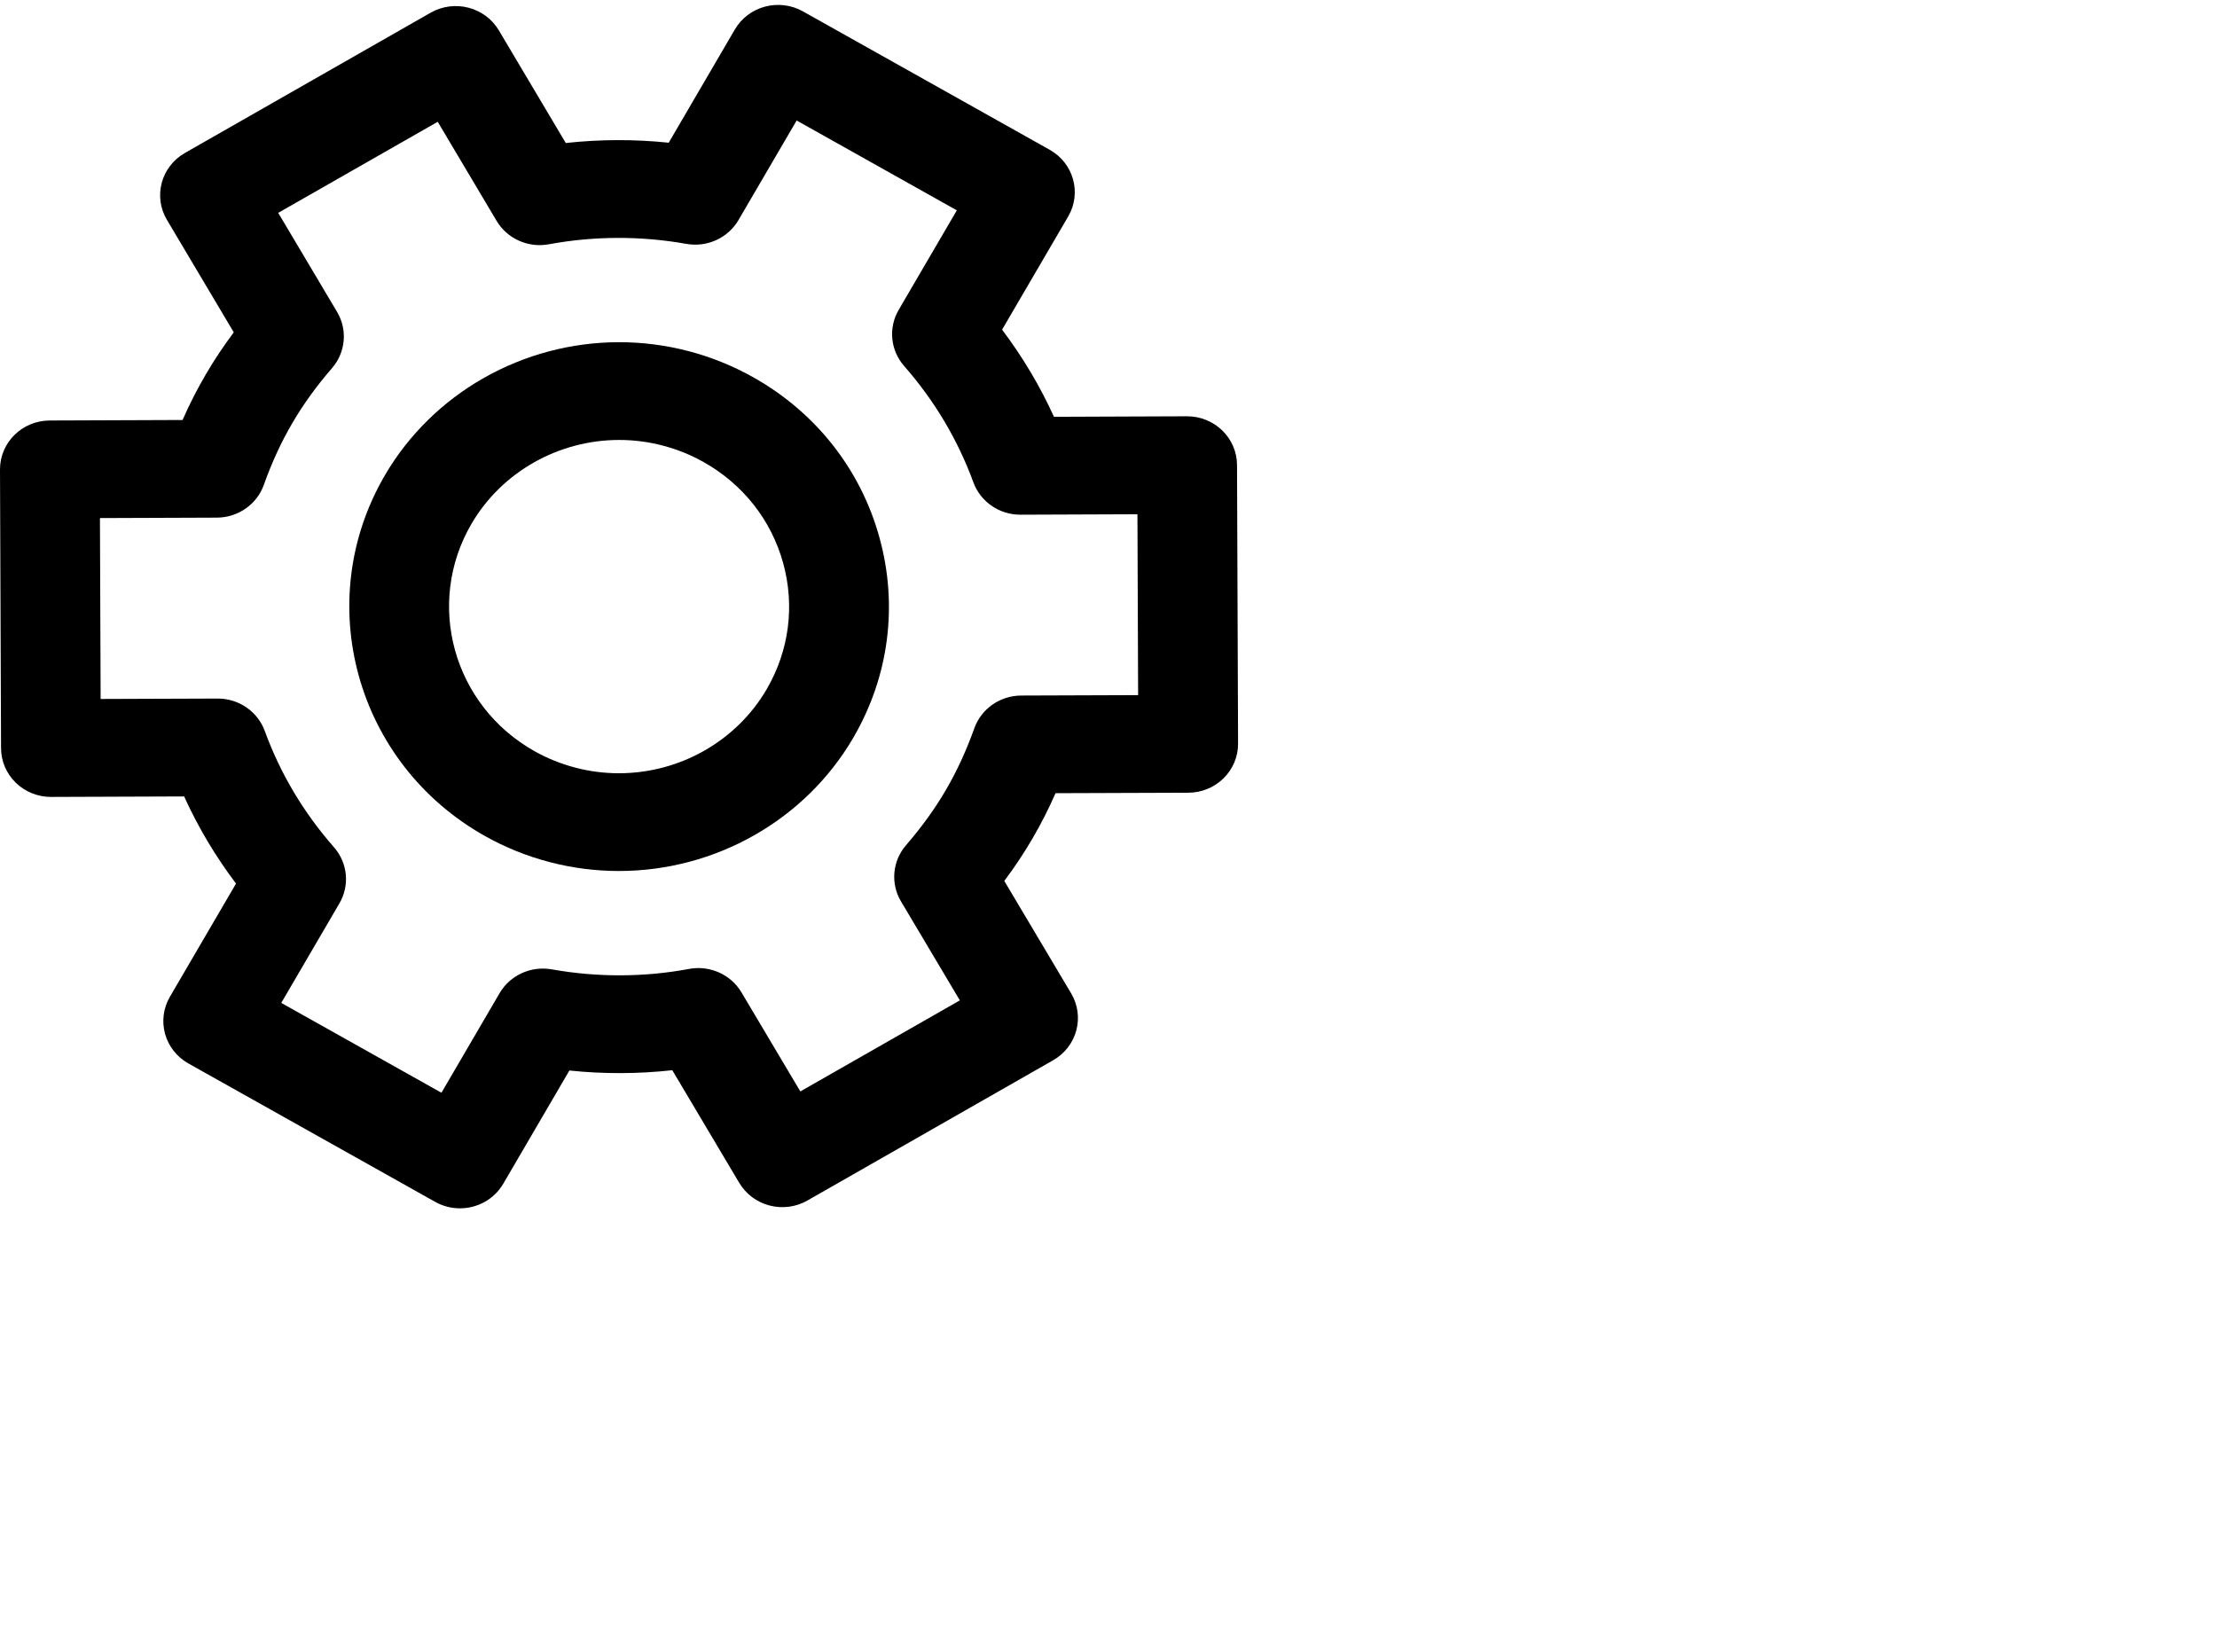 <?xml version="1.0" standalone="no"?>
<!DOCTYPE svg PUBLIC "-//W3C//DTD SVG 1.0//EN" "http://www.w3.org/TR/2001/REC-SVG-20010904/DTD/svg10.dtd">
<svg xmlns="http://www.w3.org/2000/svg" xmlns:xlink="http://www.w3.org/1999/xlink" id="body_1" width="51" height="38">

<g transform="matrix(0.05 0 0 0.049 0 0)">
	<g>
		<g>
            <path d="M371.49 563.638L484.542 497.784C 489.802 494.721 493.63 489.69 495.182 483.809C 496.737 477.921 495.883 471.661 492.823 466.404L492.823 466.404L462.054 413.597C 466.843 407.073 471.137 400.482 475.026 393.679C 478.919 386.88 482.431 379.839 485.632 372.404L485.632 372.404L546.746 372.183C 552.832 372.162 558.661 369.719 562.948 365.402C 567.235 361.082 569.635 355.237 569.613 349.147L569.613 349.147L569.133 218.314C 569.109 212.225 566.669 206.395 562.349 202.108C 558.05 197.839 552.236 195.446 546.183 195.446C 546.153 195.446 546.121 195.446 546.094 195.446L546.094 195.446L484.912 195.688C 478.468 181.226 470.484 167.548 461.041 154.775L461.041 154.775L491.458 101.632C 497.752 90.631 493.939 76.607 482.938 70.316L482.938 70.316L369.403 5.335C 364.122 2.312 357.858 1.513 351.979 3.104C 346.107 4.702 341.107 8.566 338.087 13.851L338.087 13.851L307.665 67C 291.899 65.338 276.012 65.387 260.302 67.144L260.302 67.144L229.506 14.252C 226.443 8.989 221.412 5.161 215.531 3.606C 209.647 2.055 203.383 2.902 198.123 5.965L198.123 5.965L85.068 71.823C 74.119 78.203 70.411 92.252 76.788 103.203L76.788 103.203L107.553 156.034C 102.792 162.518 98.505 169.11 94.6 175.933C 90.696 182.757 87.183 189.788 84 197.188L84 197.188L22.861 197.423C 10.187 197.472 -0.046 207.785 0 220.456L0 220.456L0.48 351.29C 0.504 357.376 2.943 363.209 7.264 367.496C 11.563 371.765 17.374 374.157 23.43 374.157C 23.458 374.157 23.488 374.157 23.516 374.157L23.516 374.157L84.719 373.928C 91.151 388.38 99.132 402.059 108.587 414.843L108.587 414.843L78.174 467.984C 75.151 473.268 74.349 479.532 75.943 485.407C 77.54 491.279 81.405 496.279 86.69 499.303L86.69 499.303L200.225 564.28C 203.821 566.336 207.738 567.312 211.605 567.312C 219.567 567.312 227.306 563.166 231.547 555.76L231.547 555.76L261.964 502.611C 277.763 504.282 293.648 504.23 309.312 502.467L309.312 502.467L340.111 555.357C 343.177 560.617 348.205 564.445 354.089 566C 359.967 567.552 366.23 566.705 371.49 563.638zM341.129 465.911C 336.227 457.493 326.53 453.096 316.992 454.917C 296.404 458.852 274.818 458.916 253.864 455.119C 244.292 453.384 234.68 457.86 229.849 466.3L229.849 466.3L203.101 513.045L129.407 470.865L156.157 424.124C 160.989 415.685 159.976 405.118 153.636 397.753C 139.658 381.514 128.951 363.159 121.818 343.199C 118.553 334.068 109.9 327.972 100.208 327.972C 100.181 327.972 100.15 327.972 100.123 327.972L100.123 327.972L46.298 328.171L45.983 243.234L99.802 243.029C 109.524 242.989 118.168 236.832 121.378 227.655C 125.068 217.098 129.34 207.636 134.438 198.738C 139.539 189.824 145.527 181.351 152.749 172.841C 159.043 165.424 159.974 154.848 155.083 146.445L155.083 146.445L128.002 99.936L201.387 57.182L228.465 103.679C 233.358 112.079 243.009 116.5 252.56 114.683C 273.276 110.772 294.877 110.705 315.749 114.493C 325.306 116.246 334.938 111.751 339.768 103.315L339.768 103.315L366.521 56.571L440.218 98.75L413.465 145.492C 408.639 153.929 409.649 164.492 415.986 171.86C 429.942 188.081 440.655 206.447 447.828 226.45C 451.099 235.569 459.747 241.652 469.432 241.652C 469.463 241.652 469.494 241.652 469.524 241.652L469.524 241.652L523.313 241.438L523.628 326.365L469.845 326.557C 460.133 326.594 451.494 332.739 448.276 341.904C 444.53 352.558 440.253 362.035 435.194 370.879C 430.13 379.726 424.127 388.217 416.838 396.837C 410.567 404.255 409.644 414.815 414.533 423.205L414.533 423.205L441.611 469.677L368.22 512.426L341.129 465.911z" stroke="none" fill="#000000" fill-rule="nonzero" />
            <path d="M392.531 346.458C 409.003 317.685 413.277 284.218 404.578 252.226C 395.879 220.234 375.236 193.541 346.463 177.075C 327.702 166.335 306.413 160.658 284.901 160.658C 240.455 160.658 199.139 184.602 177.079 223.143C 143.085 282.547 163.752 358.533 223.15 392.529C 241.914 403.266 263.202 408.94 284.714 408.94C 329.158 408.943 370.475 385.001 392.531 346.458zM352.696 323.658C 338.794 347.951 312.741 363.043 284.711 363.043C 271.183 363.043 257.777 359.463 245.947 352.694C 208.514 331.268 195.491 283.382 216.914 245.943C 230.819 221.652 256.872 206.558 284.901 206.558C 298.429 206.558 311.833 210.138 323.663 216.913C 341.799 227.292 354.805 244.11 360.291 264.272C 365.771 284.435 363.075 305.524 352.696 323.658z" stroke="none" fill="#000000" fill-rule="nonzero" />
		</g>
	</g>
	<g>
	</g>
	<g>
	</g>
	<g>
	</g>
	<g>
	</g>
	<g>
	</g>
	<g>
	</g>
	<g>
	</g>
	<g>
	</g>
	<g>
	</g>
	<g>
	</g>
	<g>
	</g>
	<g>
	</g>
	<g>
	</g>
	<g>
	</g>
	<g>
	</g>
</g>
</svg>